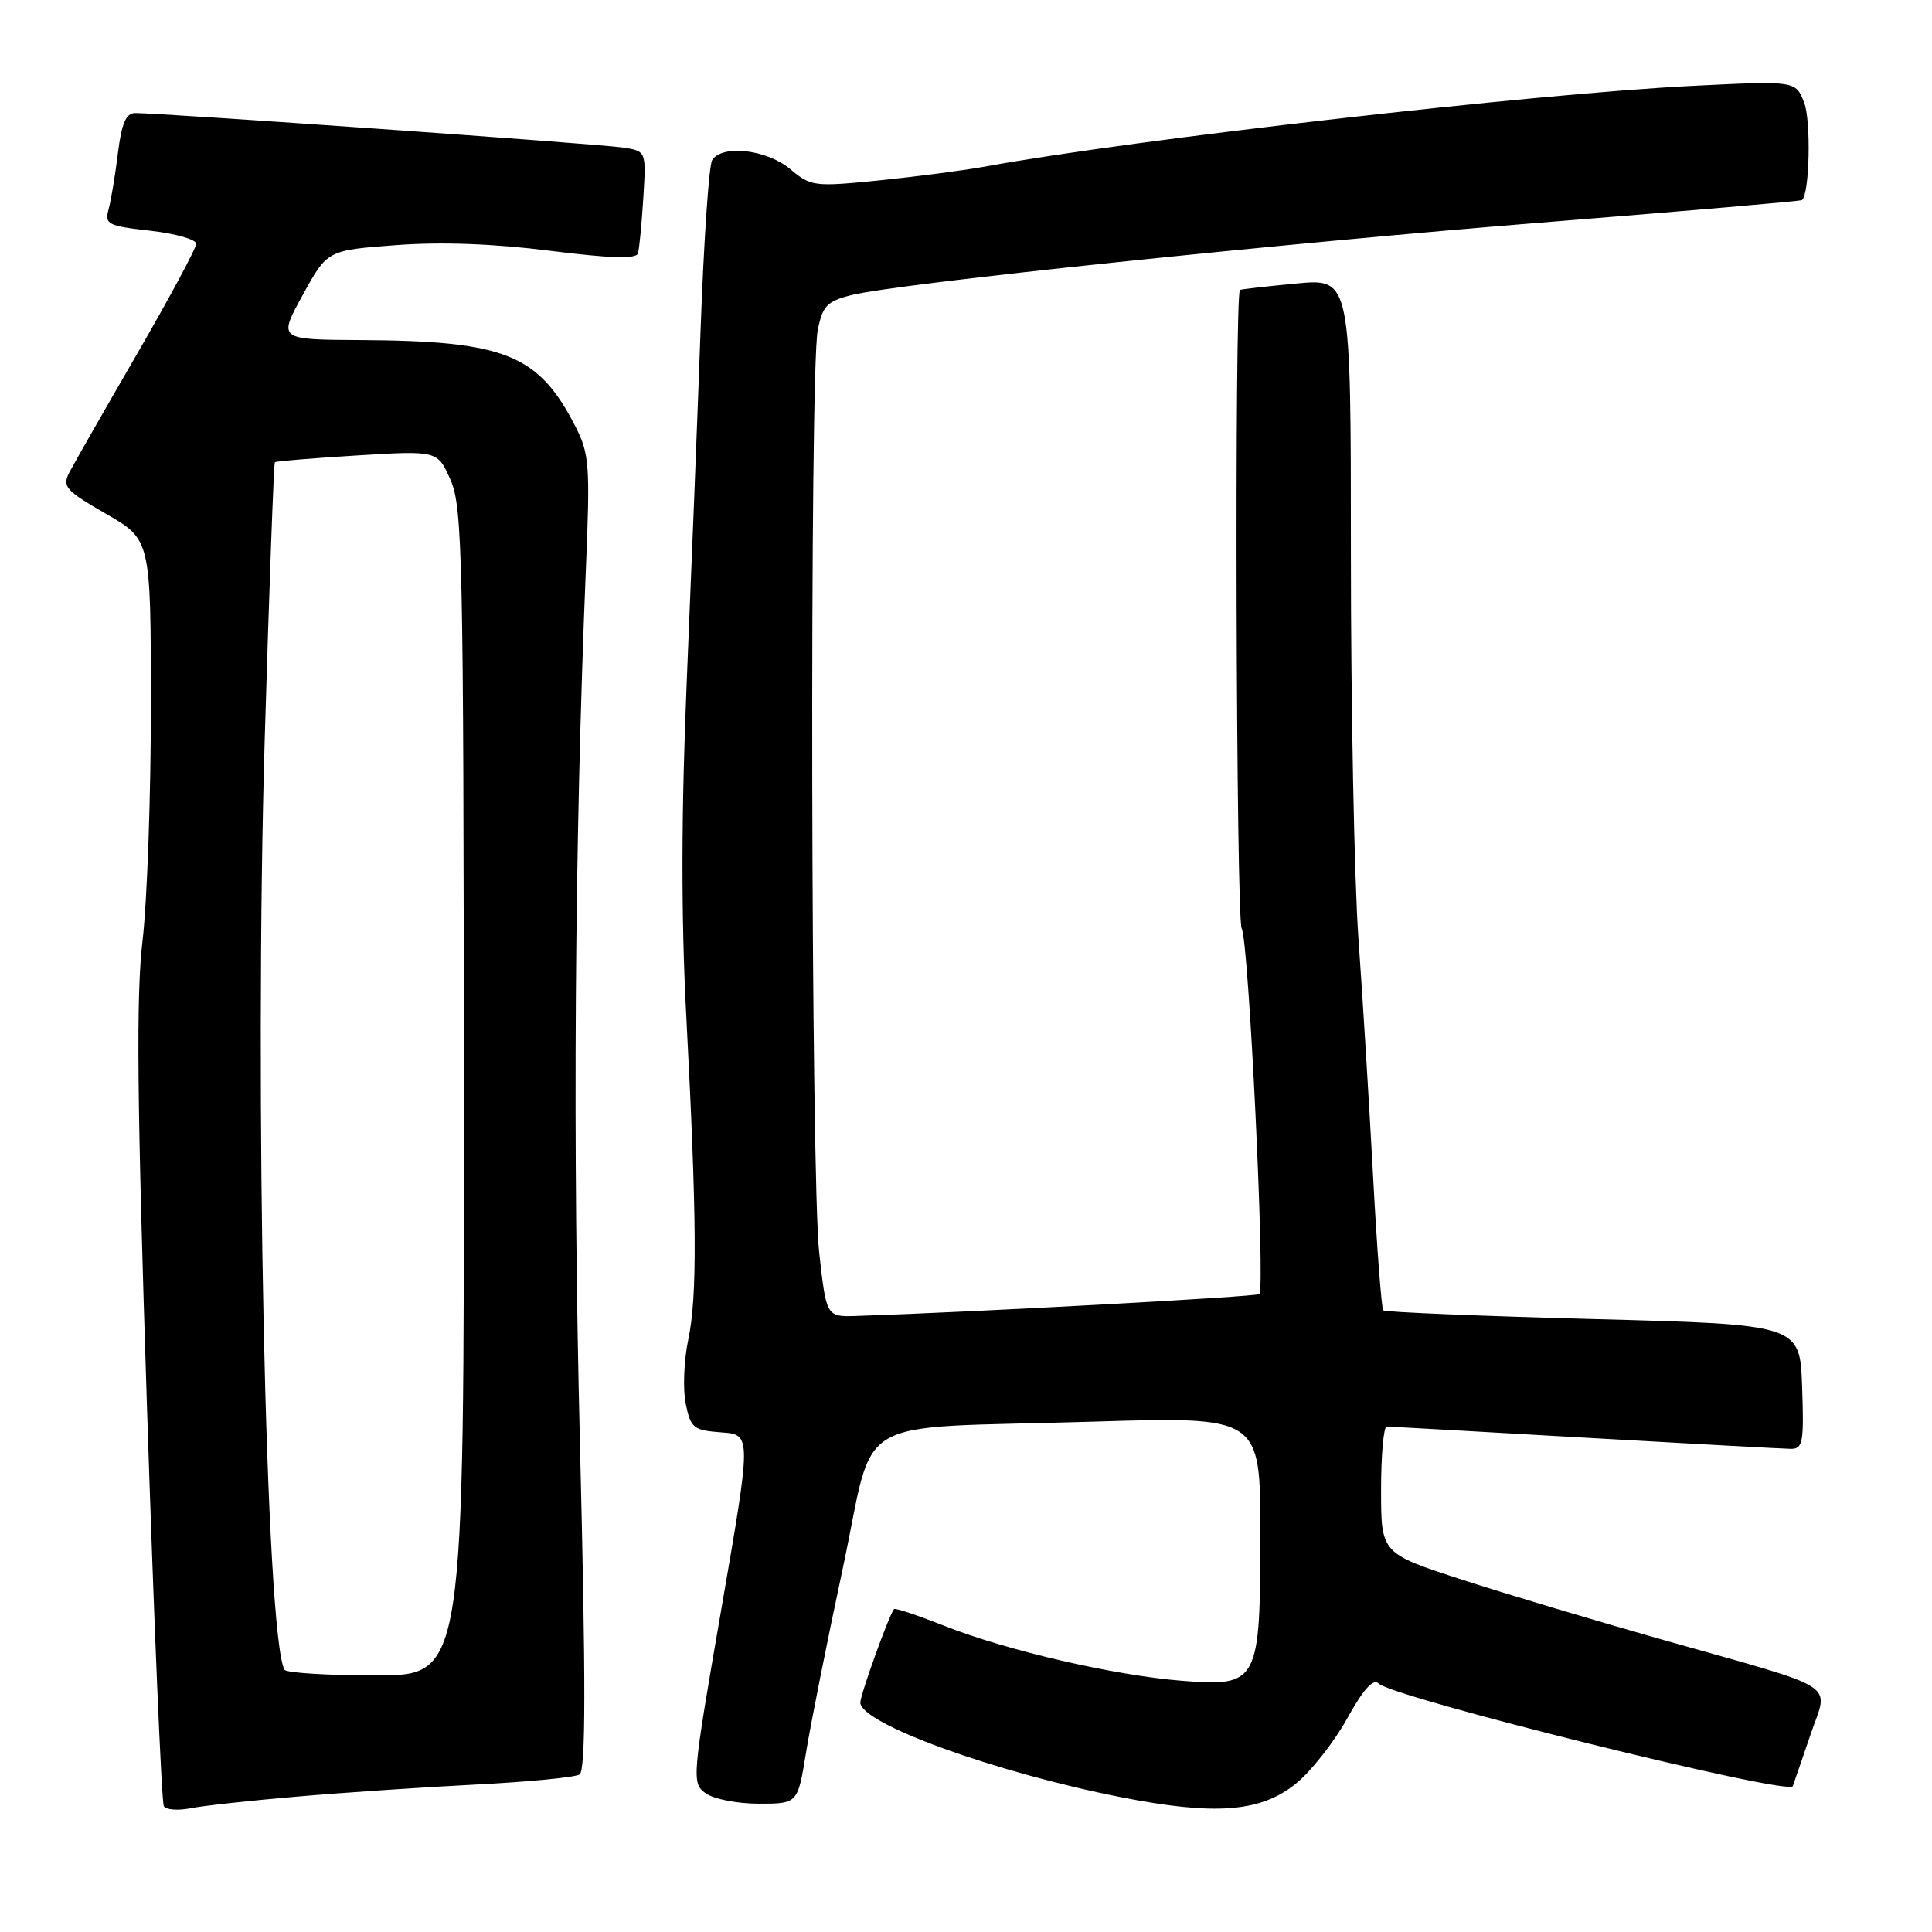 <?xml version="1.0" encoding="UTF-8" standalone="no"?>
<!DOCTYPE svg PUBLIC "-//W3C//DTD SVG 1.1//EN" "http://www.w3.org/Graphics/SVG/1.1/DTD/svg11.dtd" >
<svg xmlns="http://www.w3.org/2000/svg" xmlns:xlink="http://www.w3.org/1999/xlink" version="1.1" viewBox="0 0 256 256">
 <g >
 <path fill="currentColor"
d=" M 39.35 238.06 C 45.48 237.53 56.16 236.81 63.09 236.46 C 70.01 236.11 76.18 235.51 76.79 235.13 C 77.62 234.62 77.63 223.06 76.85 191.47 C 75.86 151.54 76.13 111.72 77.63 75.46 C 78.21 61.60 78.10 60.12 76.22 56.46 C 71.32 46.93 66.91 45.17 47.68 45.06 C 36.86 45.00 36.86 45.00 40.12 39.08 C 43.37 33.16 43.37 33.16 52.48 32.48 C 58.43 32.03 65.50 32.29 72.89 33.23 C 80.83 34.23 84.29 34.34 84.53 33.58 C 84.71 32.99 85.03 29.69 85.24 26.26 C 85.63 20.02 85.63 20.02 82.56 19.55 C 79.54 19.08 21.02 14.95 17.89 14.98 C 16.69 15.00 16.11 16.36 15.63 20.25 C 15.28 23.14 14.72 26.49 14.40 27.69 C 13.84 29.72 14.24 29.93 19.90 30.57 C 23.25 30.95 26.00 31.73 26.00 32.30 C 26.00 32.88 22.46 39.46 18.14 46.93 C 13.82 54.39 9.79 61.44 9.20 62.58 C 8.21 64.47 8.68 64.99 14.04 68.08 C 19.98 71.50 19.98 71.50 19.99 93.33 C 20.00 105.34 19.50 119.41 18.89 124.61 C 18.02 131.92 18.16 145.84 19.47 186.26 C 20.40 214.97 21.41 238.85 21.71 239.33 C 22.00 239.81 23.58 239.93 25.22 239.61 C 26.86 239.28 33.22 238.58 39.35 238.06 Z  M 171.69 236.36 C 173.71 234.73 176.77 230.84 178.50 227.72 C 180.65 223.83 181.97 222.37 182.67 223.07 C 184.54 224.94 237.08 237.97 237.55 236.68 C 237.78 236.03 238.87 232.89 239.95 229.71 C 242.29 222.82 244.19 224.03 220.50 217.33 C 211.70 214.84 199.66 211.24 193.75 209.32 C 183.00 205.83 183.00 205.83 183.00 197.42 C 183.00 192.79 183.34 189.01 183.75 189.02 C 184.16 189.03 195.97 189.70 210.00 190.50 C 224.03 191.30 236.31 191.97 237.29 191.98 C 238.89 192.00 239.05 191.13 238.79 183.75 C 238.50 175.50 238.50 175.50 211.11 174.78 C 196.05 174.38 183.53 173.86 183.29 173.63 C 183.06 173.39 182.45 165.39 181.94 155.85 C 181.43 146.31 180.56 132.13 180.00 124.35 C 179.45 116.57 179.00 93.71 179.00 73.54 C 179.00 36.88 179.00 36.88 171.75 37.57 C 167.76 37.95 164.41 38.33 164.30 38.42 C 163.56 38.98 163.79 121.84 164.53 123.03 C 165.46 124.51 167.68 170.65 166.87 171.47 C 166.51 171.83 129.11 173.86 113.50 174.37 C 109.50 174.50 109.50 174.50 108.55 166.00 C 107.44 156.15 107.27 49.32 108.35 43.78 C 108.99 40.54 109.56 39.93 112.79 39.11 C 118.71 37.59 169.57 32.26 205.50 29.39 C 223.65 27.94 238.63 26.65 238.78 26.51 C 239.78 25.66 239.99 15.99 239.06 13.60 C 237.94 10.70 237.94 10.70 224.22 11.38 C 203.30 12.42 150.08 18.49 130.65 22.05 C 127.82 22.57 121.46 23.40 116.52 23.90 C 107.86 24.77 107.45 24.71 104.70 22.40 C 101.60 19.80 95.66 19.12 94.36 21.23 C 93.94 21.91 93.26 31.92 92.84 43.48 C 92.43 55.04 91.60 75.97 91.01 90.00 C 90.27 107.52 90.24 121.45 90.93 134.50 C 92.34 161.44 92.41 171.77 91.20 177.50 C 90.62 180.25 90.47 184.07 90.86 186.00 C 91.52 189.23 91.88 189.52 95.58 189.80 C 99.58 190.09 99.58 190.09 95.59 213.16 C 91.70 235.63 91.64 236.26 93.49 237.61 C 94.53 238.38 97.70 239.00 100.54 239.00 C 105.70 239.00 105.70 239.00 106.80 232.25 C 107.40 228.54 109.59 217.55 111.67 207.83 C 116.12 186.98 112.04 189.38 144.75 188.38 C 167.00 187.70 167.00 187.70 167.00 203.13 C 167.00 223.03 166.75 223.51 156.60 222.71 C 147.65 222.00 133.41 218.71 125.13 215.43 C 121.62 214.05 118.63 213.04 118.47 213.21 C 117.87 213.81 114.00 224.54 114.00 225.59 C 114.00 228.37 131.73 234.82 148.50 238.13 C 160.98 240.59 167.03 240.13 171.69 236.36 Z  M 37.70 221.25 C 35.21 216.81 33.68 144.34 35.09 97.50 C 35.68 77.70 36.28 61.39 36.42 61.25 C 36.55 61.11 41.46 60.71 47.32 60.35 C 57.98 59.70 57.98 59.70 59.70 63.60 C 61.28 67.18 61.43 73.86 61.46 144.75 C 61.50 222.00 61.50 222.00 49.81 222.00 C 43.38 222.00 37.93 221.66 37.70 221.25 Z "/>
</g>
</svg>